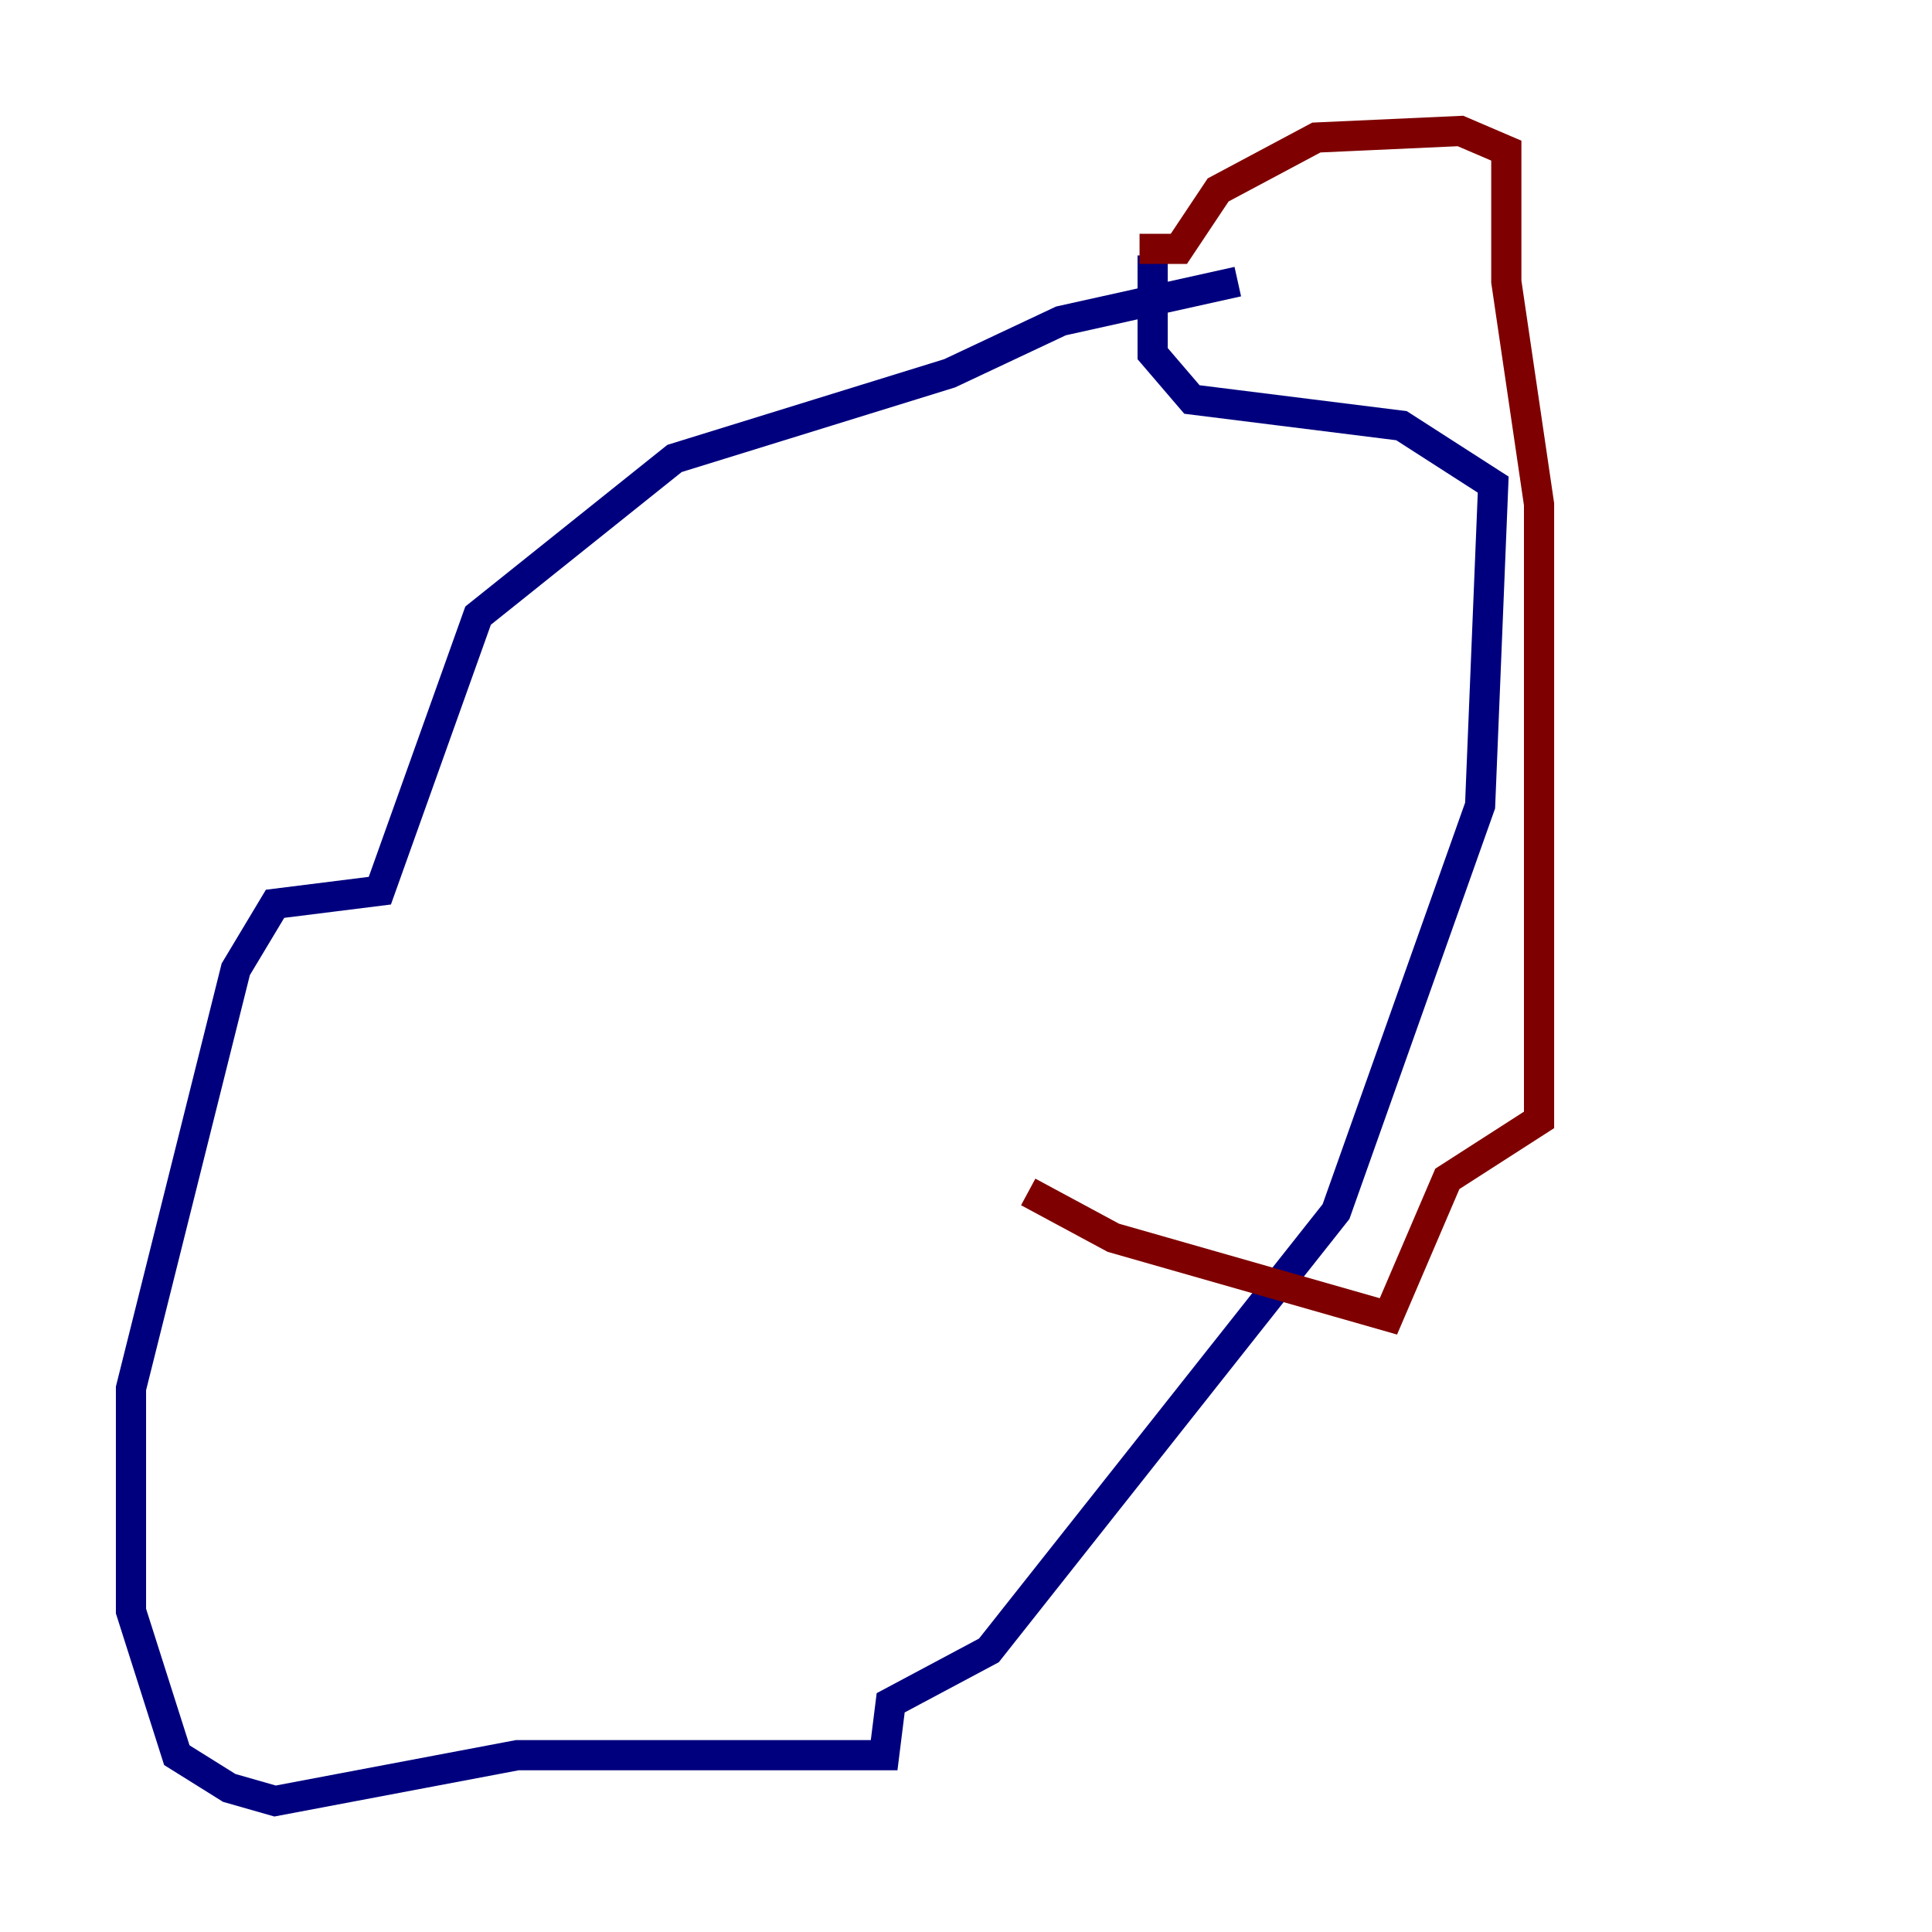 <?xml version="1.0" encoding="utf-8" ?>
<svg baseProfile="tiny" height="128" version="1.2" viewBox="0,0,128,128" width="128" xmlns="http://www.w3.org/2000/svg" xmlns:ev="http://www.w3.org/2001/xml-events" xmlns:xlink="http://www.w3.org/1999/xlink"><defs /><polyline fill="none" points="82.007,18.658 70.291,21.261 62.915,24.732 44.691,30.373 31.675,40.786 25.166,59.01 18.224,59.878 15.62,64.217 8.678,91.986 8.678,106.739 11.715,116.285 15.186,118.454 18.224,119.322 34.278,116.285 58.576,116.285 59.01,112.814 65.519,109.342 88.515,80.271 98.061,53.37 98.929,32.108 92.854,28.203 78.969,26.468 76.366,23.43 76.366,16.922" stroke="#00007f" stroke-width="2" /><polyline fill="none" points="75.498,16.488 78.102,16.488 80.705,12.583 87.214,9.112 96.759,8.678 99.797,9.98 99.797,18.658 101.966,33.41 101.966,74.197 95.891,78.102 91.986,87.214 73.763,82.007 68.122,78.969" stroke="#7f0000" stroke-width="2" /></svg>
